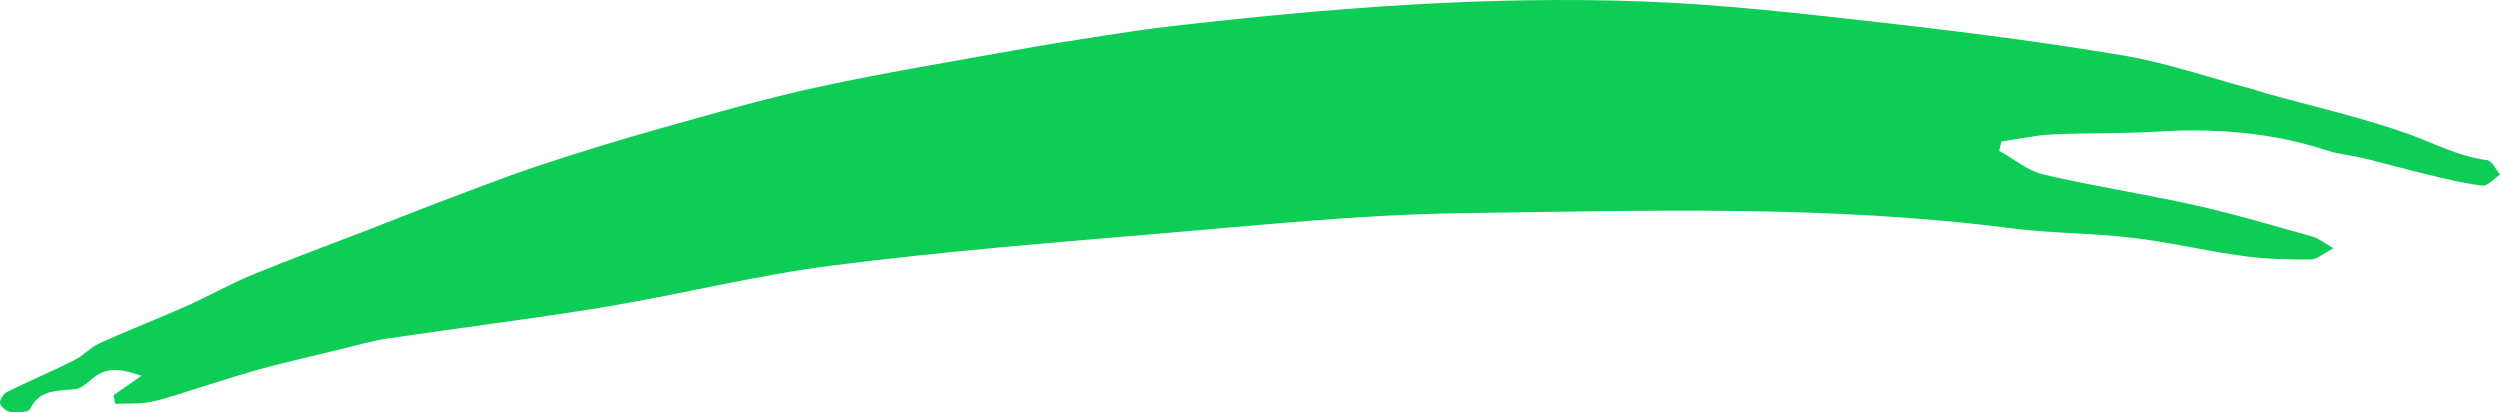 <?xml version="1.0" encoding="UTF-8"?>
<svg width="97px" height="16px" viewBox="0 0 97 16" version="1.1" xmlns="http://www.w3.org/2000/svg" xmlns:xlink="http://www.w3.org/1999/xlink">
    <!-- Generator: Sketch 57.1 (83088) - https://sketch.com -->
    <title>Fill 1</title>
    <desc>Created with Sketch.</desc>
    <g id="Marketing" stroke="none" stroke-width="1" fill="none" fill-rule="evenodd">
        <g id="Artboard" transform="translate(-350, -197)" fill="#0ECD57">
            <path d="M427.57,202.849 C428.139,203.165 428.675,203.628 429.284,203.77 C431.246,204.23 433.244,204.532 435.21,204.972 C436.735,205.314 438.237,205.765 439.744,206.185 C439.963,206.247 440.154,206.411 440.542,206.633 C440.135,206.841 439.894,207.068 439.652,207.068 C438.782,207.069 437.904,207.053 437.044,206.934 C435.59,206.735 434.155,206.394 432.699,206.221 C431.157,206.038 429.59,206.057 428.05,205.858 C420.944,204.943 413.804,205.175 406.676,205.272 C402.75,205.324 398.826,205.742 394.908,206.071 C390.692,206.424 386.472,206.769 382.276,207.304 C379.338,207.679 376.446,208.415 373.519,208.901 C370.699,209.369 367.859,209.713 365.031,210.135 C364.39,210.231 363.762,210.421 363.128,210.572 C362.311,210.767 361.493,210.961 360.678,211.166 C360.23,211.278 359.786,211.407 359.344,211.539 C358.797,211.703 358.253,211.88 357.706,212.048 C357.098,212.235 356.497,212.459 355.877,212.587 C355.42,212.681 354.938,212.646 354.466,212.668 C354.447,212.556 354.427,212.444 354.407,212.332 C354.719,212.115 355.031,211.899 355.49,211.58 C354.745,211.328 354.187,211.209 353.626,211.657 C353.415,211.825 353.191,212.058 352.952,212.091 C352.276,212.183 351.56,212.067 351.165,212.872 C351.098,213.01 350.663,213.014 350.408,212.987 C350.255,212.97 350.037,212.793 350.003,212.65 C349.975,212.528 350.13,212.279 350.265,212.212 C351.129,211.784 352.018,211.409 352.88,210.978 C353.234,210.801 353.517,210.472 353.875,210.311 C354.984,209.809 356.121,209.372 357.232,208.878 C358.093,208.495 358.915,208.022 359.784,207.664 C361.294,207.044 362.827,206.482 364.35,205.893 C365.263,205.54 366.171,205.172 367.087,204.828 C368.361,204.348 369.629,203.851 370.92,203.423 C372.473,202.908 374.039,202.427 375.614,201.985 C377.639,201.416 379.663,200.827 381.716,200.382 C384.27,199.829 386.852,199.404 389.424,198.94 C390.579,198.731 391.738,198.551 392.897,198.372 C393.732,198.243 394.568,198.119 395.407,198.022 C401.493,197.32 407.598,196.831 413.724,197.055 C416.805,197.168 419.88,197.524 422.947,197.869 C426.091,198.223 429.234,198.625 432.353,199.147 C434.065,199.434 435.727,200.014 437.412,200.463 C437.57,200.505 437.723,200.567 437.881,200.611 C439.711,201.121 441.572,201.541 443.362,202.169 C444.404,202.535 445.378,203.075 446.502,203.213 C446.688,203.236 446.835,203.576 447,203.77 C446.773,203.923 446.53,204.225 446.323,204.201 C445.598,204.118 444.883,203.937 444.17,203.767 C443.351,203.572 442.54,203.34 441.722,203.141 C441.245,203.025 440.746,202.988 440.283,202.836 C438.118,202.126 435.905,201.967 433.647,202.109 C432.311,202.192 430.968,202.15 429.632,202.215 C428.97,202.247 428.313,202.395 427.654,202.491 C427.627,202.61 427.598,202.73 427.57,202.849" id="Fill-1"></path>
        </g>
    </g>
</svg>